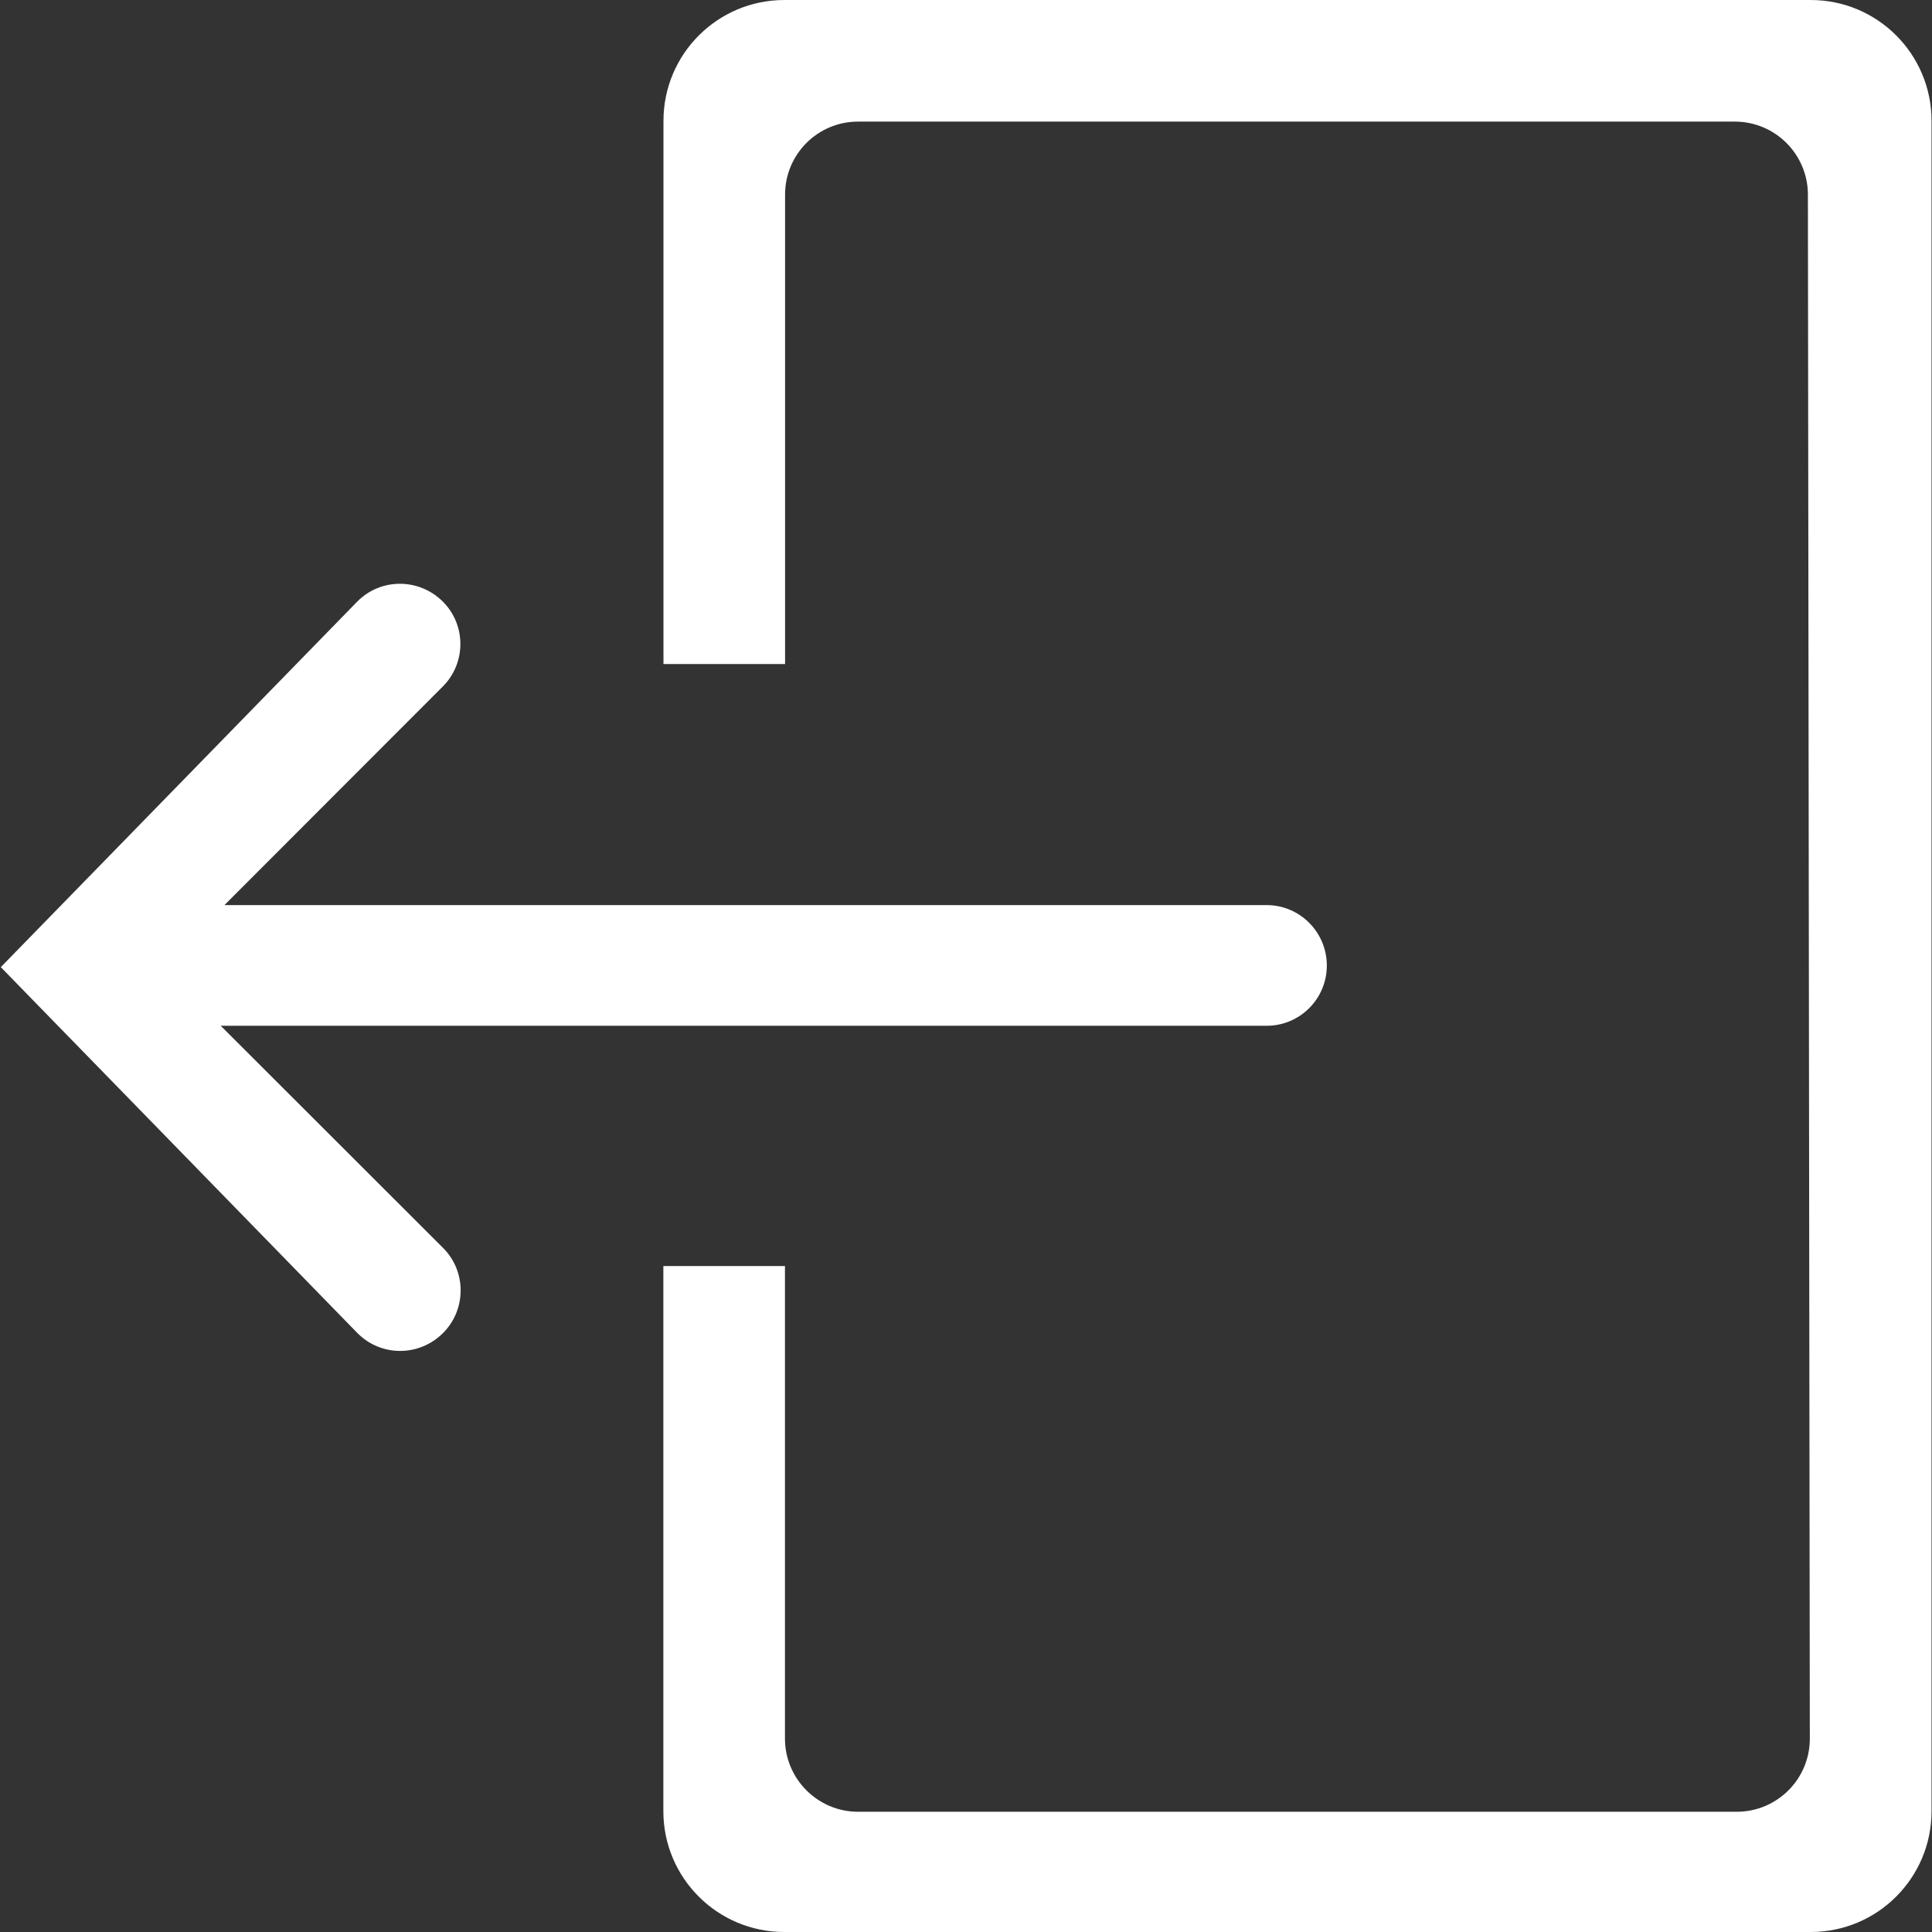 <svg xmlns="http://www.w3.org/2000/svg" width="17" height="17" viewBox="0 0 17 17"><rect x="0" y="0" width="17" height="17" fill="#333333" stroke="none"/><title>logout</title><path fill="#fff" d="M1.94 9.026h9.205c.294 0 .53-.238.53-.53s-.236-.532-.53-.532h-9.17l1.92-1.922c.208-.207.208-.544 0-.75s-.543-.208-.75 0L.007 8.51l3.138 3.22c.104.105.24.157.376.157s.273-.053.377-.157c.207-.207.207-.544 0-.75L1.942 9.026zM15.932 0h-9.03c-.588 0-1.064.476-1.064 1.063v4.78h1.07V1.712c0-.354.287-.642.642-.642h7.715c.355 0 .643.288.643.643l.017 13.586c0 .355-.288.643-.643.643H7.55c-.355 0-.643-.29-.643-.644V11.14h-1.07v4.797c0 .587.476 1.063 1.064 1.063h9.032c.587 0 1.063-.476 1.063-1.063V1.062C16.995.475 16.52 0 15.932 0z"/></svg>